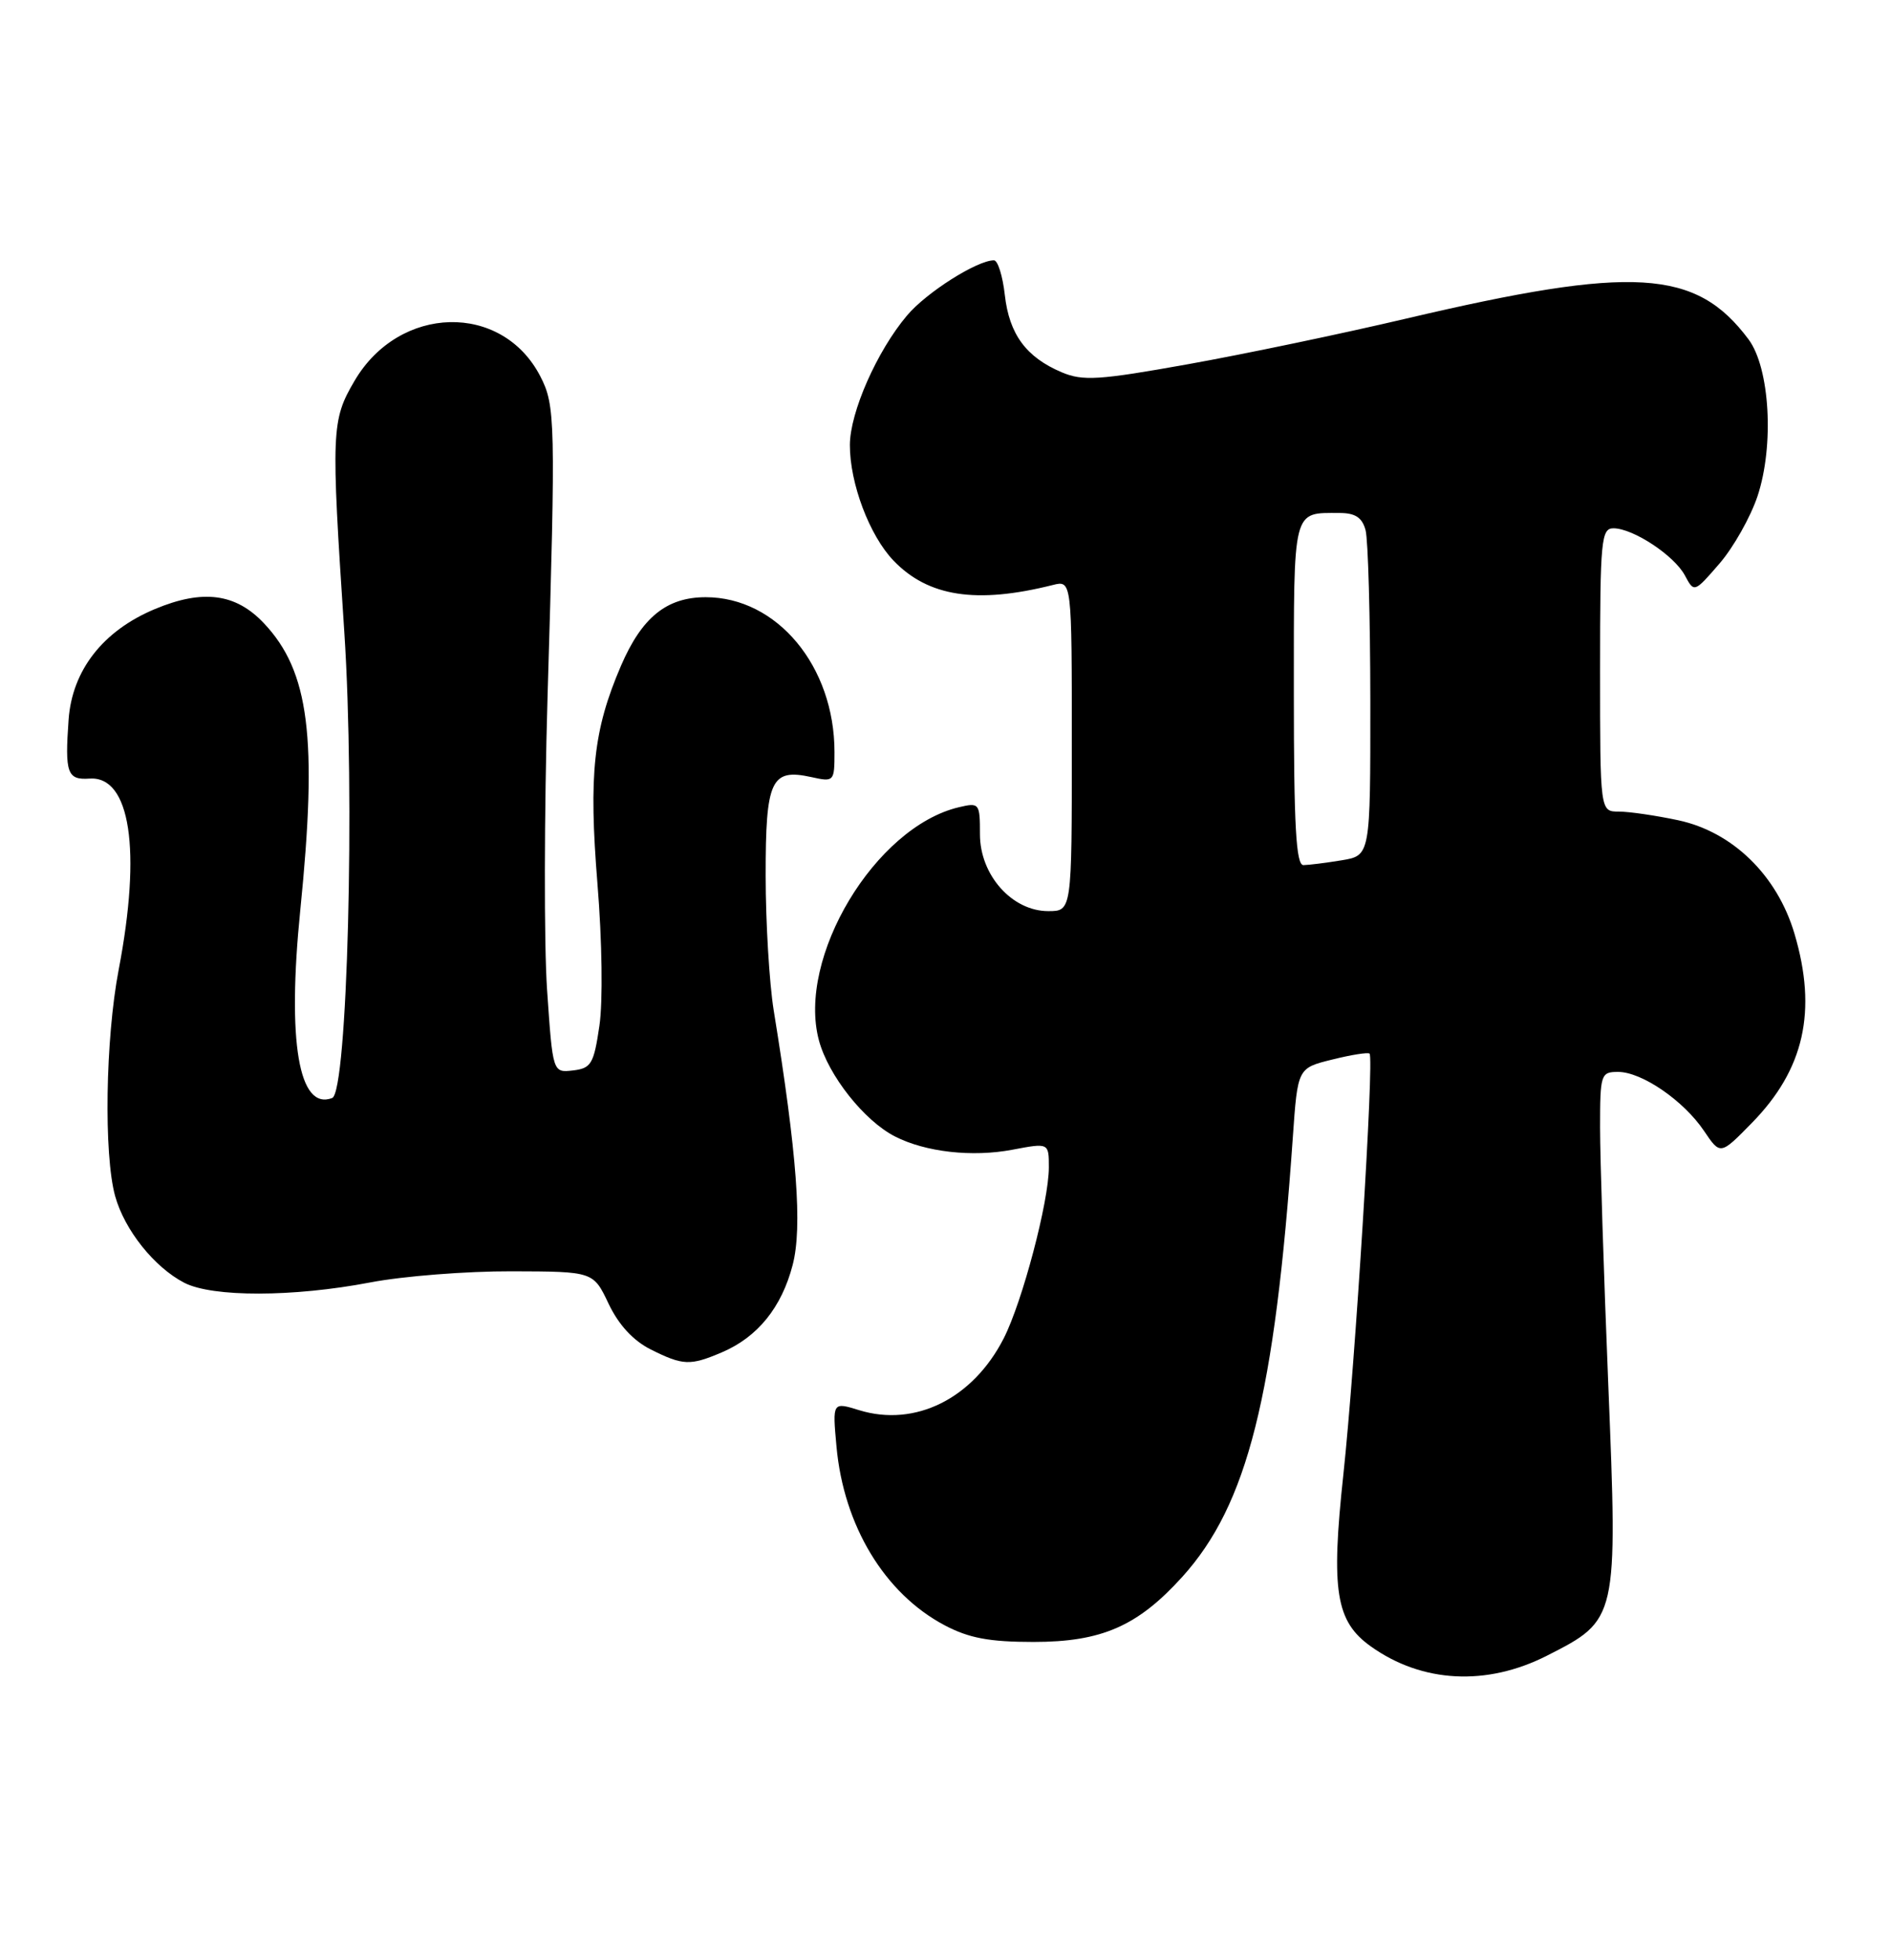 <?xml version="1.0" encoding="UTF-8" standalone="no"?>
<!DOCTYPE svg PUBLIC "-//W3C//DTD SVG 1.1//EN" "http://www.w3.org/Graphics/SVG/1.1/DTD/svg11.dtd" >
<svg xmlns="http://www.w3.org/2000/svg" xmlns:xlink="http://www.w3.org/1999/xlink" version="1.1" viewBox="0 0 247 256">
 <g >
 <path fill="currentColor"
d=" M 202.05 216.25 C 211.31 211.55 211.31 211.55 210.07 180.80 C 209.48 166.33 209.00 151.24 209.00 147.25 C 209.00 140.30 209.10 140.00 211.35 140.00 C 214.45 140.00 219.92 143.75 222.58 147.71 C 224.71 150.87 224.71 150.87 228.81 146.68 C 235.67 139.69 237.39 132.05 234.39 121.94 C 232.13 114.32 226.31 108.65 219.20 107.13 C 216.29 106.51 212.80 106.00 211.45 106.00 C 209.00 106.00 209.00 106.00 209.00 87.50 C 209.00 70.55 209.15 69.00 210.75 69.00 C 213.32 69.01 218.69 72.55 220.08 75.16 C 221.29 77.42 221.30 77.42 224.61 73.59 C 226.43 71.48 228.66 67.52 229.57 64.79 C 231.76 58.18 231.18 48.06 228.39 44.32 C 221.52 35.12 213.37 34.63 183.64 41.62 C 175.31 43.58 162.50 46.26 155.17 47.57 C 143.52 49.66 141.44 49.79 138.67 48.62 C 134.03 46.65 131.83 43.66 131.25 38.54 C 130.97 36.04 130.33 34.00 129.83 34.00 C 127.63 34.00 121.01 38.19 118.47 41.21 C 114.55 45.85 111.02 53.85 111.01 58.12 C 111.00 63.13 113.57 69.94 116.70 73.21 C 121.23 77.94 127.54 78.91 137.50 76.41 C 140.00 75.78 140.00 75.78 140.00 97.39 C 140.00 119.00 140.00 119.00 136.92 119.00 C 132.19 119.00 128.00 114.29 128.00 108.97 C 128.00 104.91 127.92 104.80 125.25 105.43 C 114.30 108.02 104.06 125.09 106.97 135.89 C 108.20 140.47 112.88 146.38 116.90 148.43 C 120.88 150.47 127.00 151.16 132.25 150.16 C 137.00 149.26 137.00 149.26 137.00 152.47 C 137.00 156.92 133.54 170.02 131.11 174.79 C 127.09 182.67 119.55 186.42 112.25 184.19 C 108.73 183.10 108.73 183.10 109.26 188.92 C 110.20 199.27 115.55 208.13 123.38 212.27 C 126.56 213.95 129.22 214.45 135.00 214.45 C 143.90 214.45 148.60 212.39 154.43 205.95 C 162.95 196.51 166.51 182.38 168.87 148.50 C 169.50 139.50 169.50 139.50 174.00 138.39 C 176.47 137.77 178.67 137.42 178.89 137.61 C 179.51 138.14 177.01 178.26 175.47 192.57 C 173.83 207.77 174.47 211.78 179.08 215.05 C 185.76 219.81 194.18 220.25 202.05 216.25 Z  M 94.28 176.63 C 98.96 174.64 102.10 170.76 103.54 165.20 C 104.82 160.26 104.11 150.75 101.06 131.96 C 100.49 128.41 100.01 120.49 100.01 114.37 C 100.00 101.87 100.71 100.34 105.96 101.49 C 108.94 102.15 109.00 102.09 109.00 98.23 C 109.00 87.02 101.50 78.00 92.18 78.00 C 87.08 78.00 83.84 80.62 81.11 86.96 C 77.50 95.36 76.88 101.12 78.04 115.44 C 78.65 122.89 78.76 130.86 78.29 134.00 C 77.56 138.96 77.22 139.53 74.84 139.81 C 72.20 140.11 72.20 140.11 71.46 129.31 C 71.05 123.36 71.08 106.12 71.52 91.00 C 72.59 54.96 72.54 52.95 70.57 49.14 C 65.56 39.45 52.14 39.79 46.31 49.74 C 43.28 54.90 43.23 56.22 44.97 82.50 C 46.39 103.97 45.38 142.64 43.39 143.41 C 39.02 145.08 37.49 136.07 39.22 118.90 C 41.50 96.34 40.40 87.69 34.48 81.41 C 30.79 77.49 26.49 76.93 20.23 79.55 C 13.45 82.38 9.42 87.55 8.96 94.00 C 8.46 100.98 8.78 101.89 11.69 101.69 C 17.02 101.32 18.50 110.99 15.50 126.66 C 13.77 135.70 13.54 150.80 15.04 156.22 C 16.27 160.65 20.15 165.51 24.07 167.54 C 27.75 169.44 38.29 169.42 48.34 167.50 C 52.65 166.67 60.97 166.02 66.84 166.04 C 77.50 166.07 77.50 166.07 79.50 170.29 C 80.81 173.04 82.71 175.10 85.00 176.25 C 89.22 178.36 90.14 178.39 94.28 176.63 Z  M 169.00 90.61 C 169.00 66.13 168.78 67.00 174.97 67.00 C 177.03 67.00 177.93 67.60 178.37 69.25 C 178.70 70.49 178.98 80.55 178.99 91.62 C 179.00 111.74 179.00 111.74 175.25 112.36 C 173.19 112.70 170.94 112.98 170.25 112.99 C 169.29 113.00 169.00 107.86 169.00 90.61 Z "/>
</g>
</svg>
